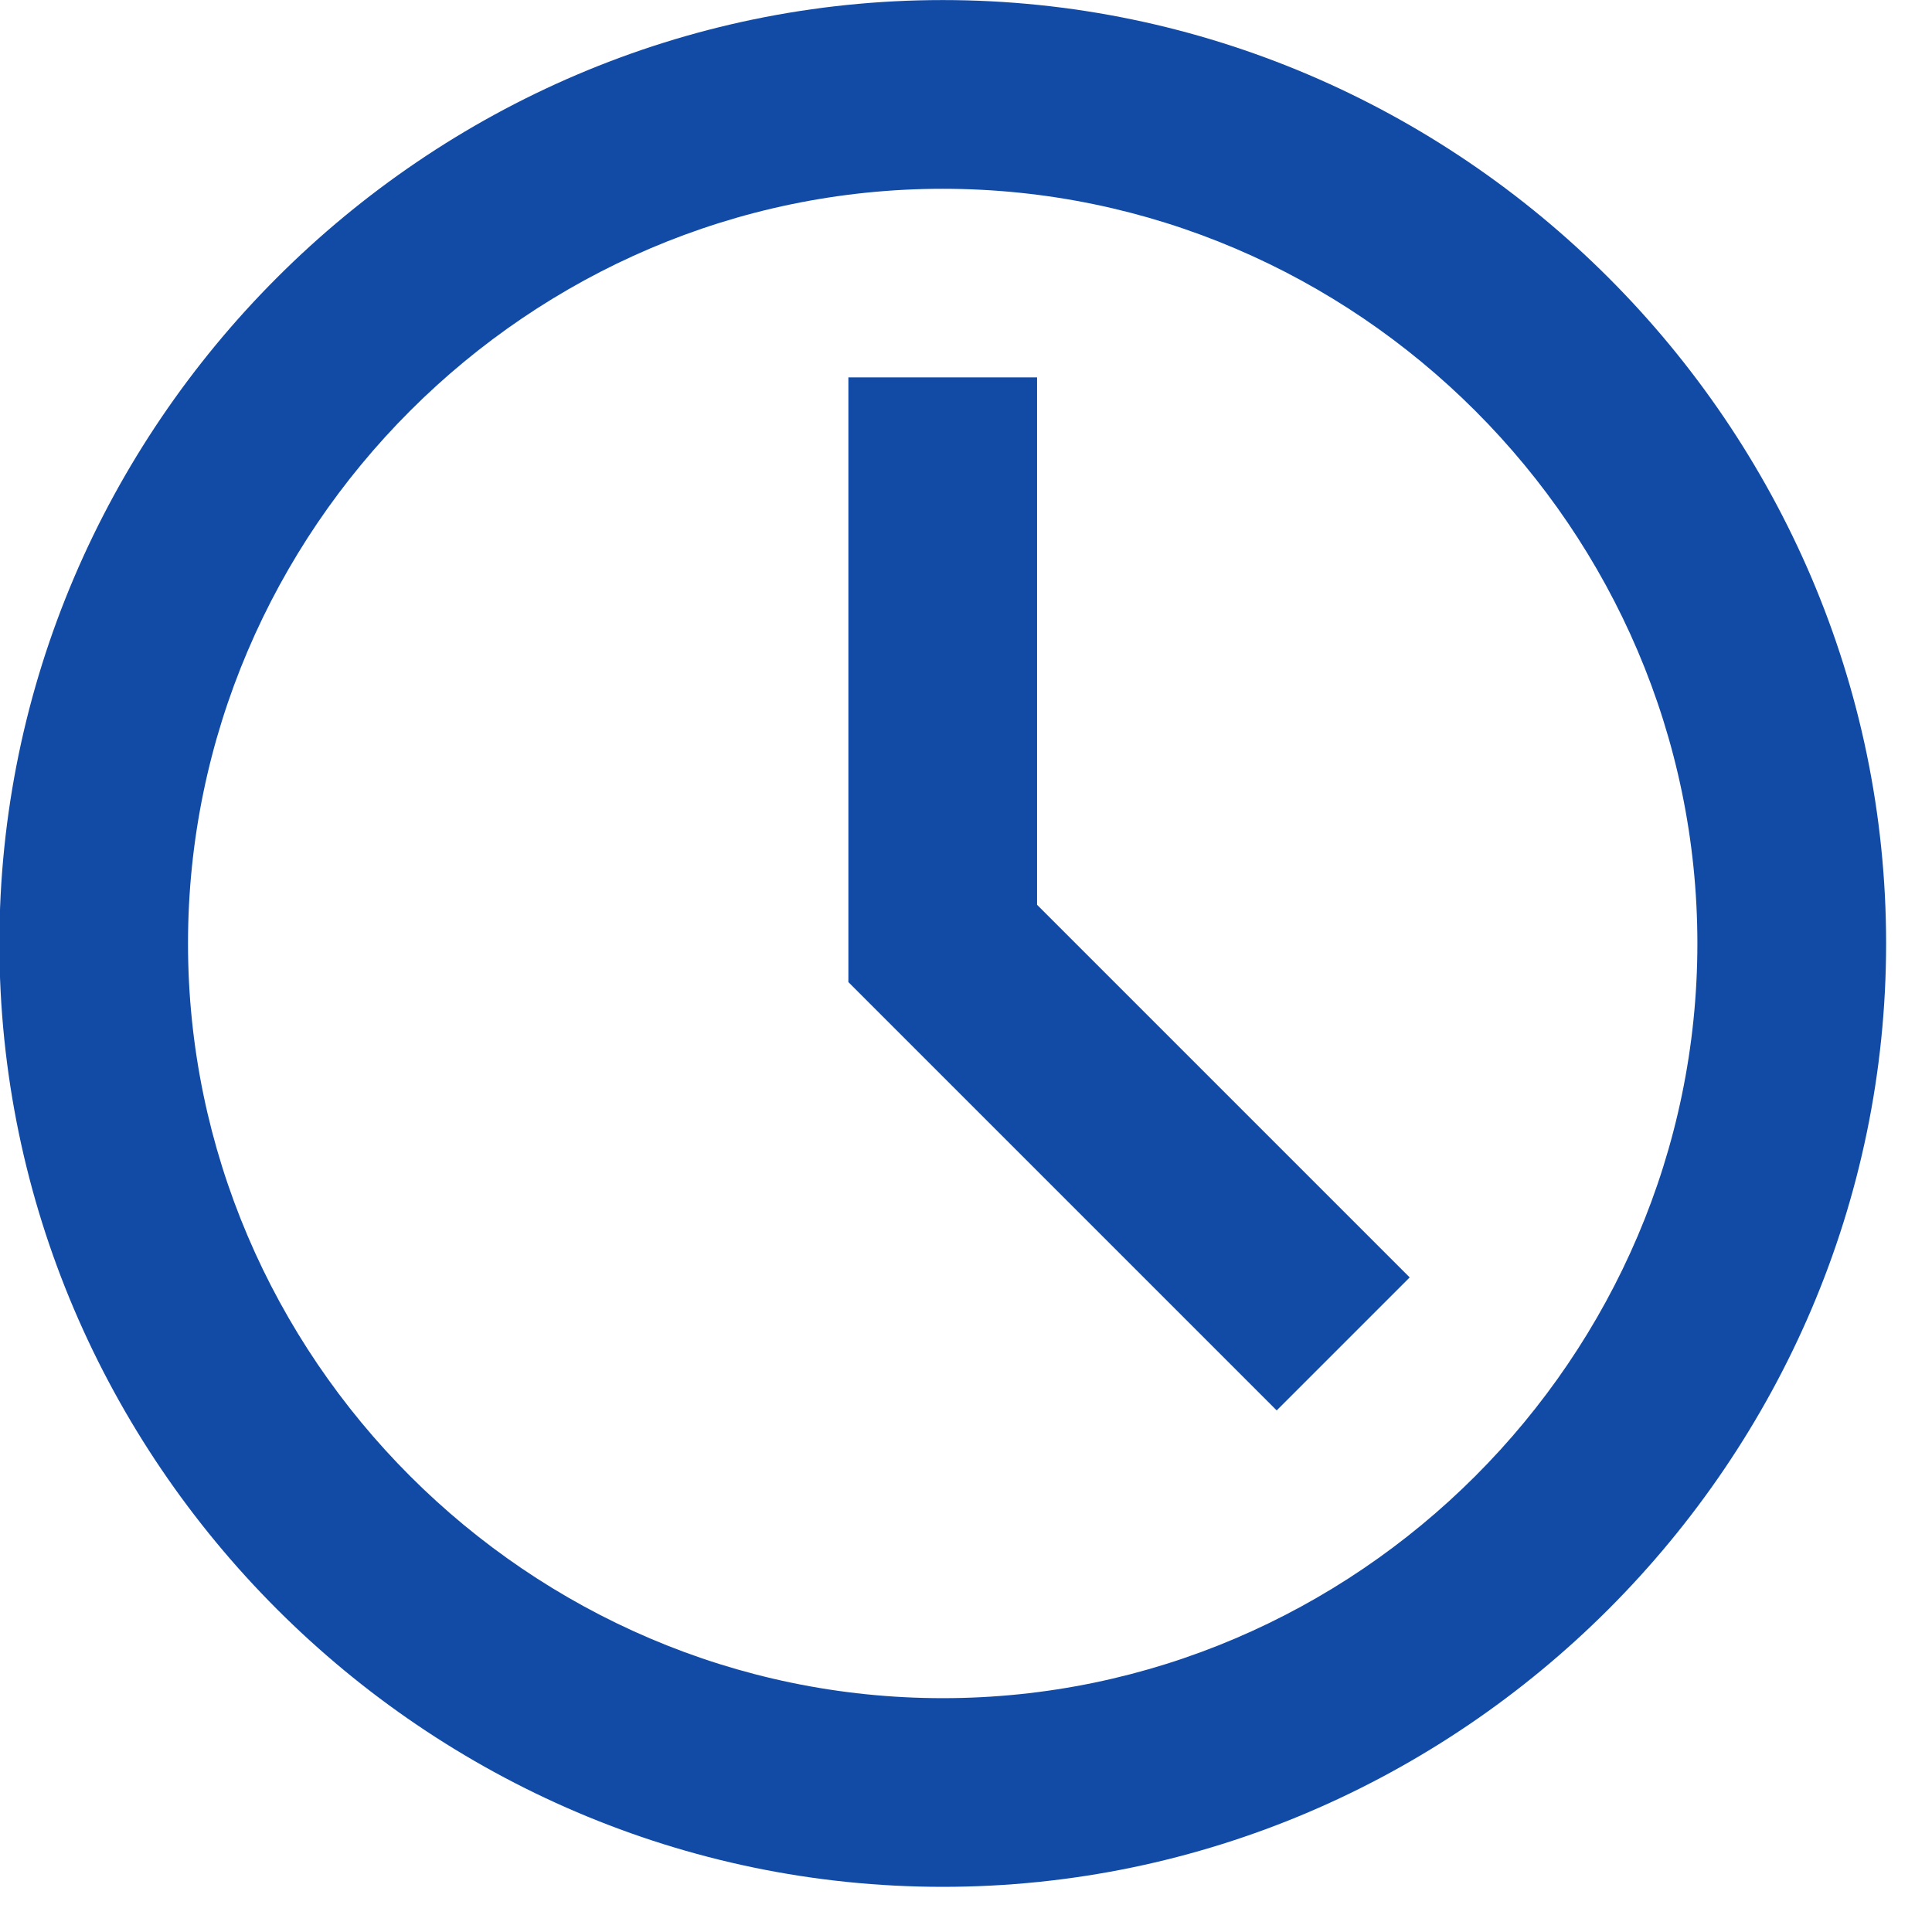 <svg xmlns="http://www.w3.org/2000/svg" fill-rule="evenodd" stroke-linejoin="round" stroke-miterlimit="2" clip-rule="evenodd" viewBox="0 0 32 32"><defs/><path fill="#124ba6" fill-rule="nonzero" d="M15.614 31.252C7.042 31.252-.01 24.198-.01 15.626S7.042.001 15.614.001 31.24 7.054 31.24 15.626s-7.053 15.626-15.625 15.626zm0-3.125c6.858 0 12.5-5.643 12.5-12.5 0-6.858-5.642-12.5-12.5-12.5s-12.5 5.642-12.5 12.5c0 6.857 5.642 12.5 12.5 12.5zm-1.562-11.86V6.251h3.125v8.735l6.172 6.172-2.203 2.203-7.094-7.094z"/></svg>